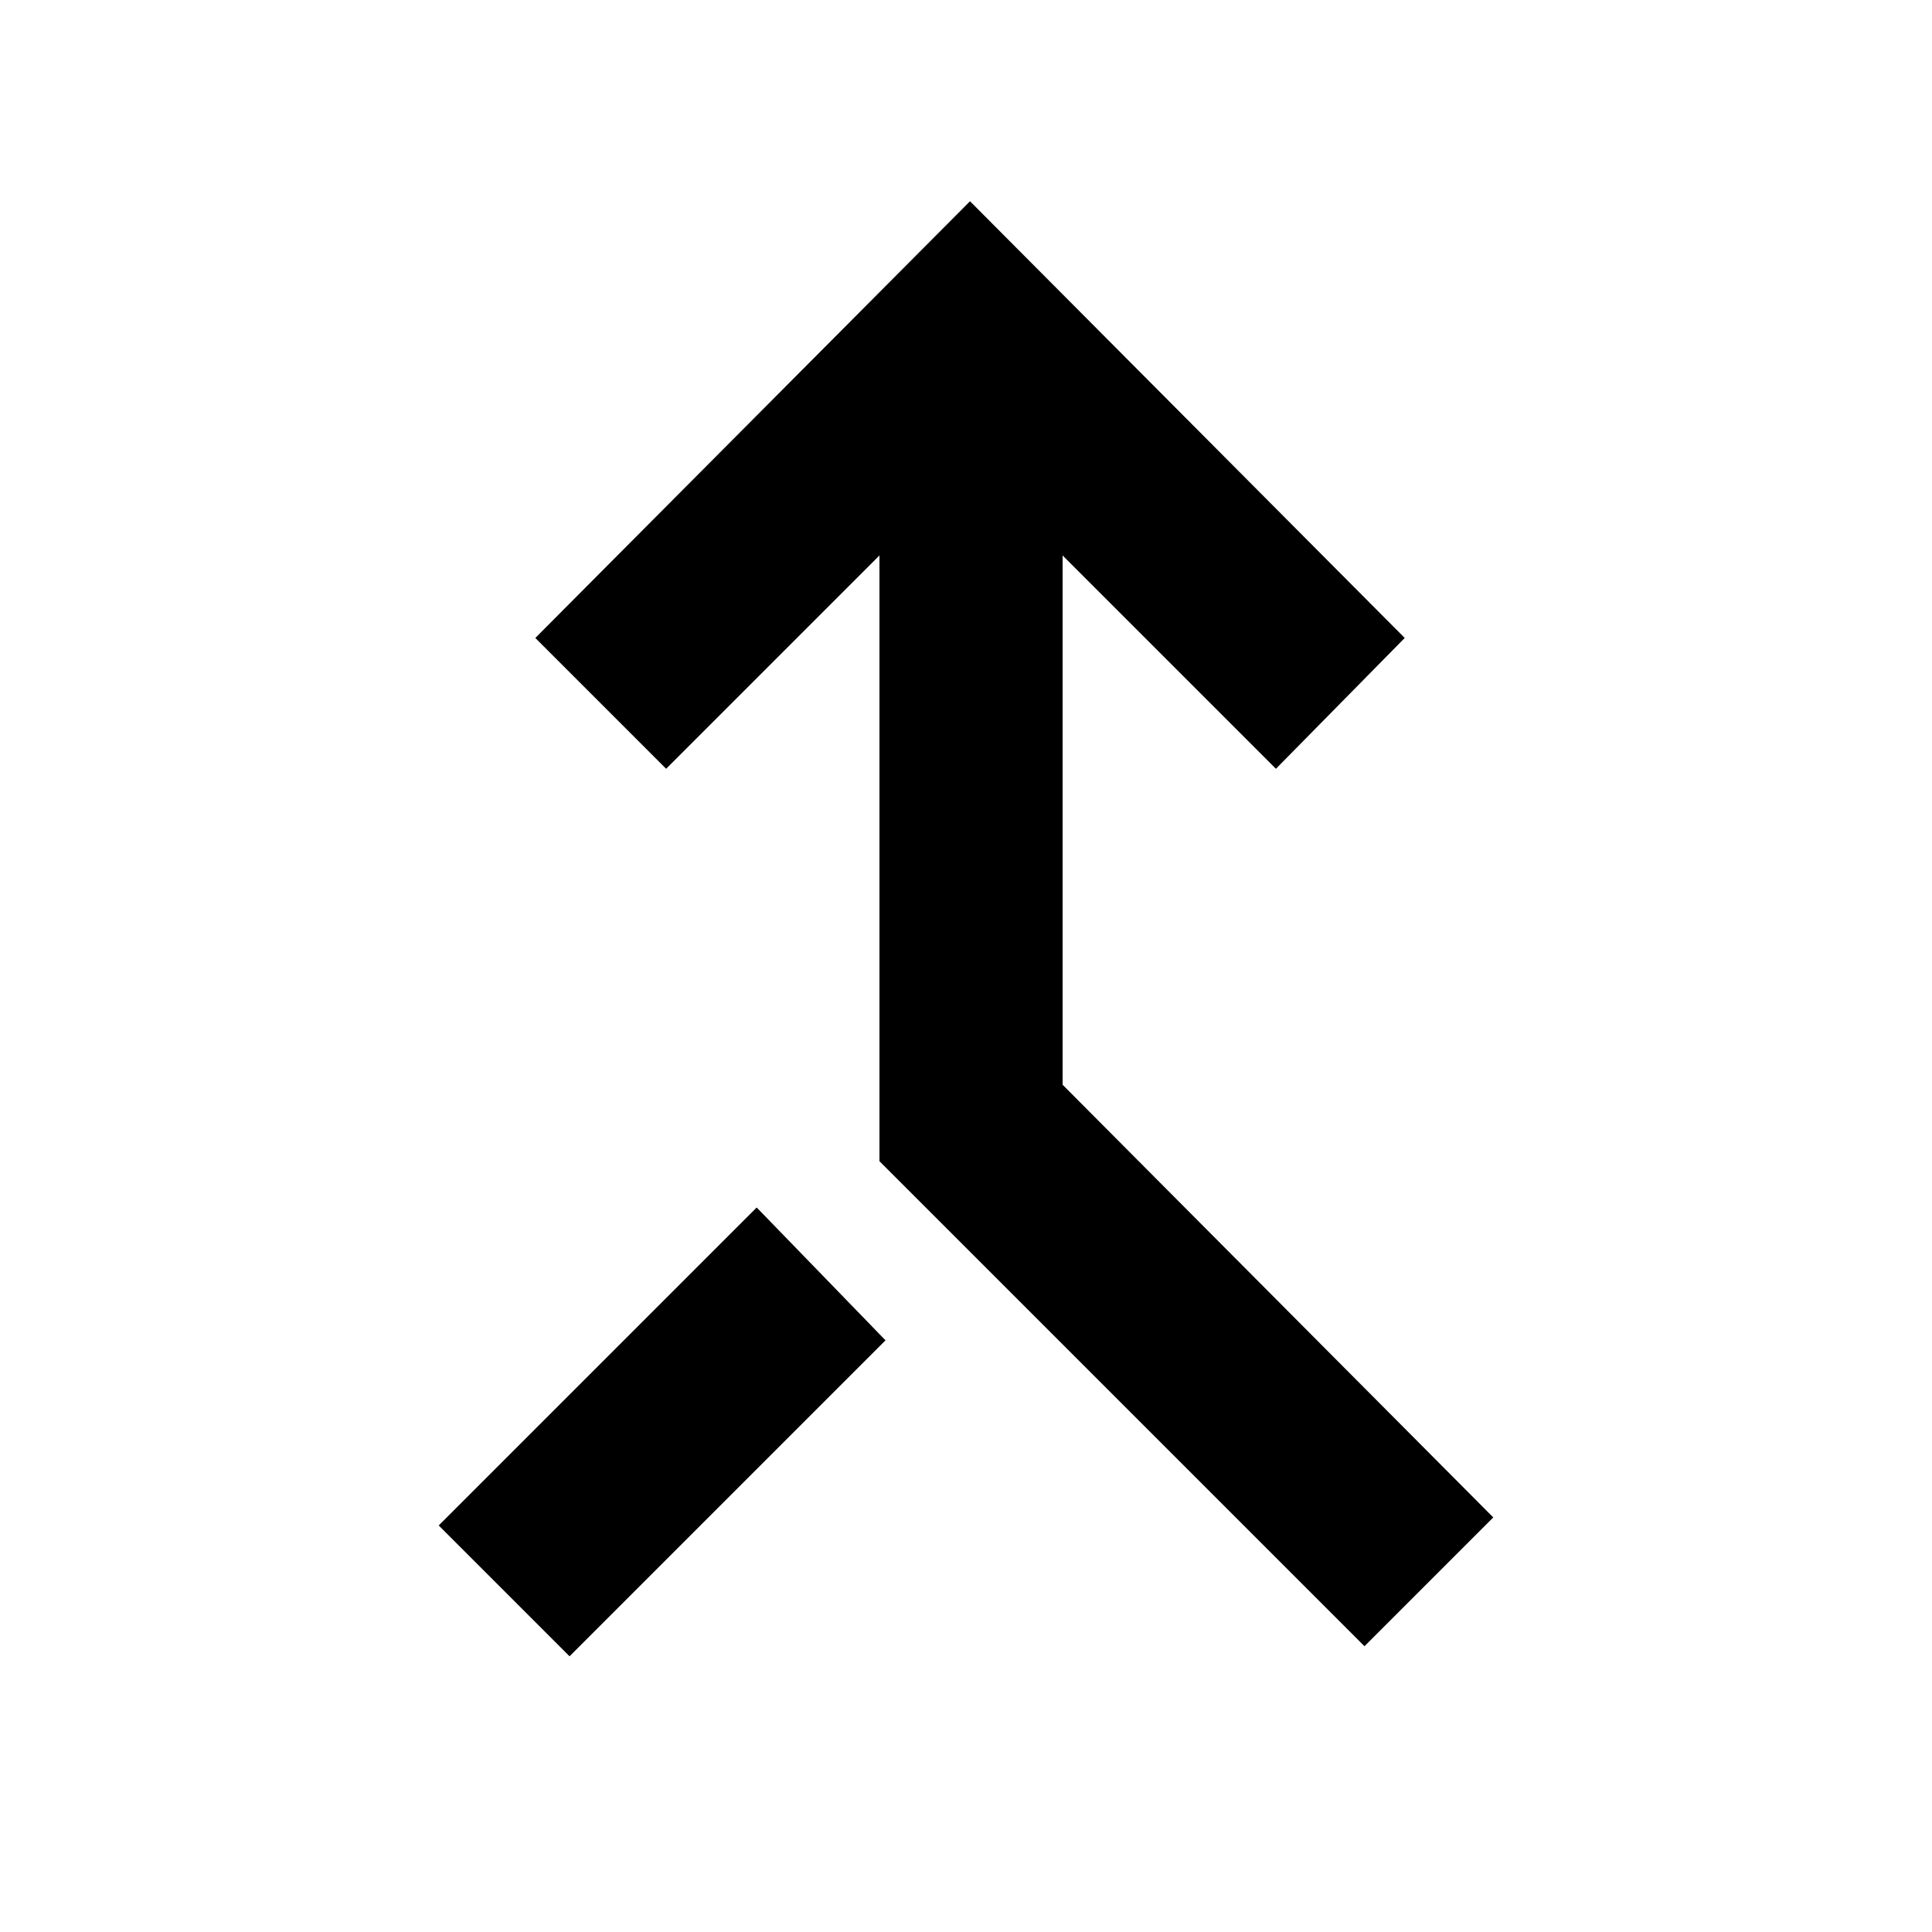 <svg xmlns="http://www.w3.org/2000/svg" height="48" width="48"><path d="M33.9 40.9 21.85 28.85V13.8L16.55 19.1L13.3 15.85L24.1 5L34.9 15.85L31.7 19.1L26.4 13.8V26.95L37.1 37.7ZM14.15 41.15 10.9 37.9 18.8 30 22 33.3Z"/></svg>